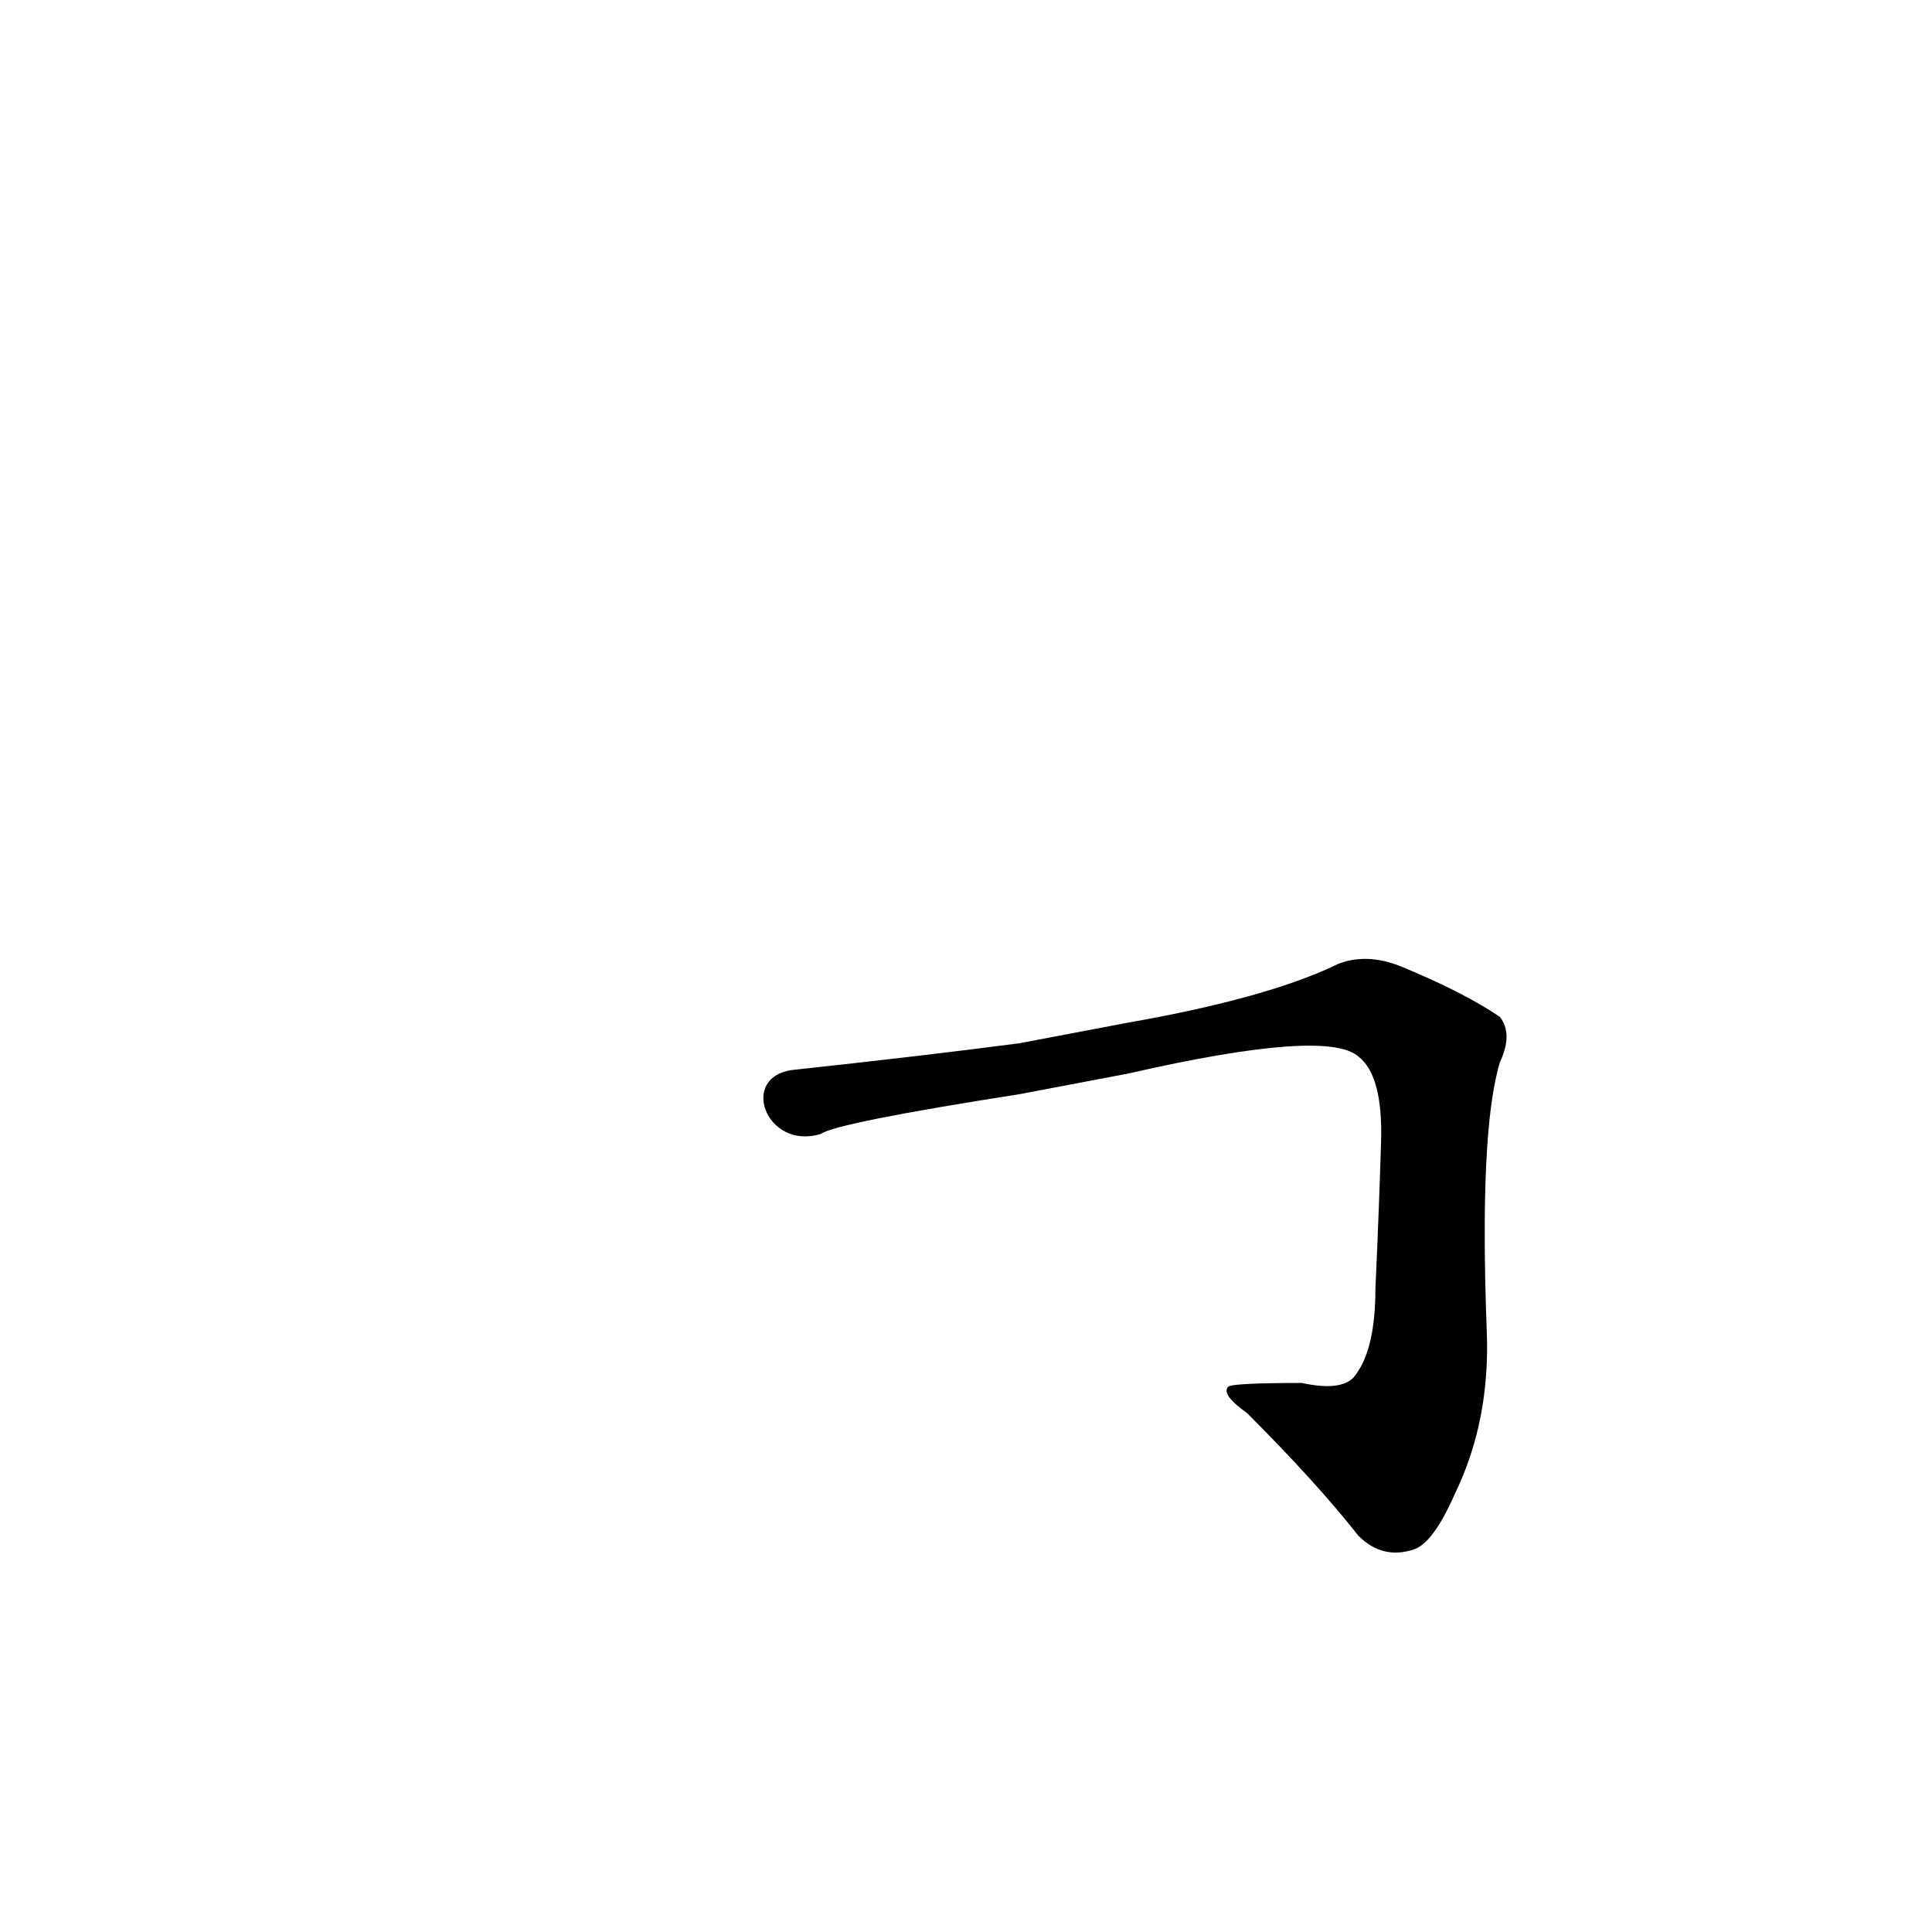 <?xml version='1.0' encoding='utf-8'?>
<svg xmlns="http://www.w3.org/2000/svg" version="1.1" viewBox="0 0 1024 1024"><g transform="scale(1, -1) translate(0, -900)"><path d="M 598 331 Q 703 355 720 340 Q 733 330 732 295 Q 731 261 729 217 Q 729 186 719 172 Q 713 162 690 167 Q 653 167 651 165 Q 647 161 661 151 Q 698 114 720 86 Q 733 73 750 79 Q 760 83 771 108 Q 790 147 788 195 Q 784 301 795 337 Q 802 352 795 361 Q 776 374 742 388 Q 724 395 709 389 Q 672 371 598 358 L 540 347 Q 486 340 421 333 C 391 330 406 290 435 299 Q 444 305 540 320 L 598 331 Z" fill="black" /></g></svg>